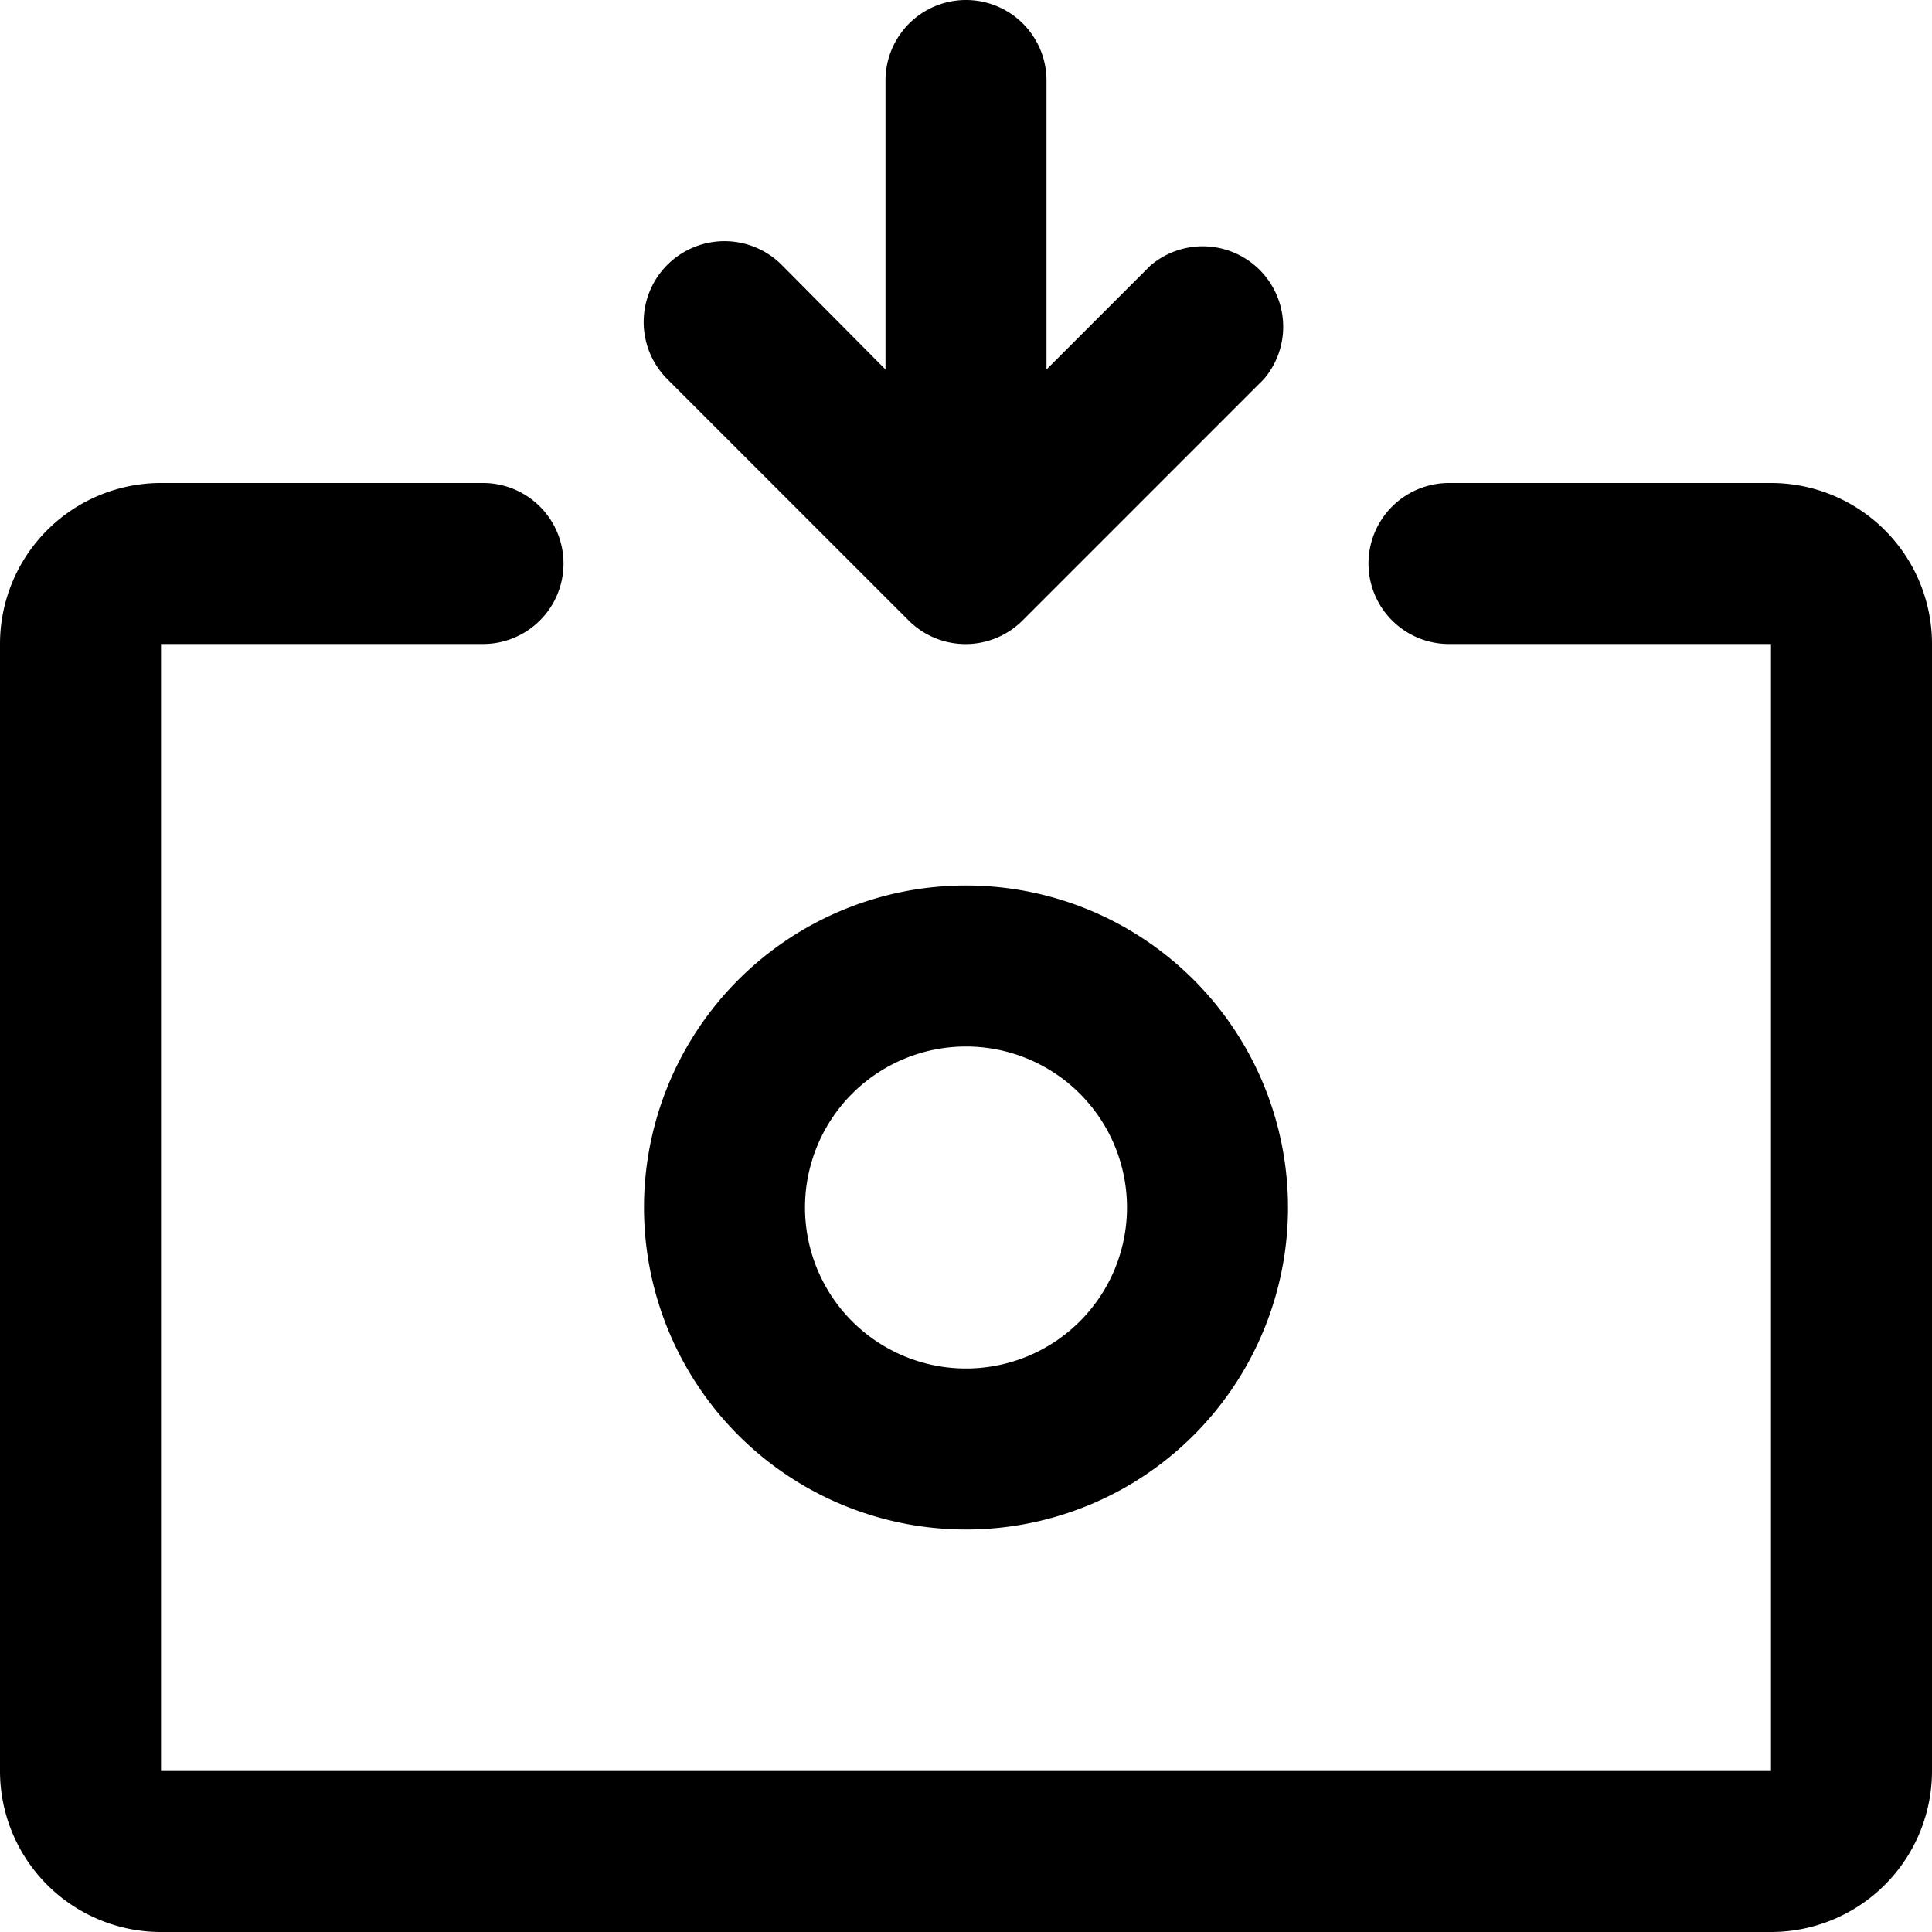 <svg xmlns="http://www.w3.org/2000/svg" viewBox="0 0 24 24"><defs/><path d="M22,6H18a1,1,0,0,0,0,2h4V22H2V8H6A1,1,0,0,0,6,6H2A2,2,0,0,0,0,8V22a2,2,0,0,0,2,2H22a2,2,0,0,0,2-2V8A2,2,0,0,0,22,6Z"/><path d="M12,19a4,4,0,1,0-4-4A4,4,0,0,0,12,19Zm0-6a2,2,0,1,1-2,2A2,2,0,0,1,12,13Z"/><path d="M11.29,7.71a1,1,0,0,0,1.41,0l3-3a1,1,0,0,0-1.41-1.41L13,4.59V1a1,1,0,0,0-2,0V4.59L9.71,3.29A1,1,0,0,0,8.29,4.71Z"/></svg>
